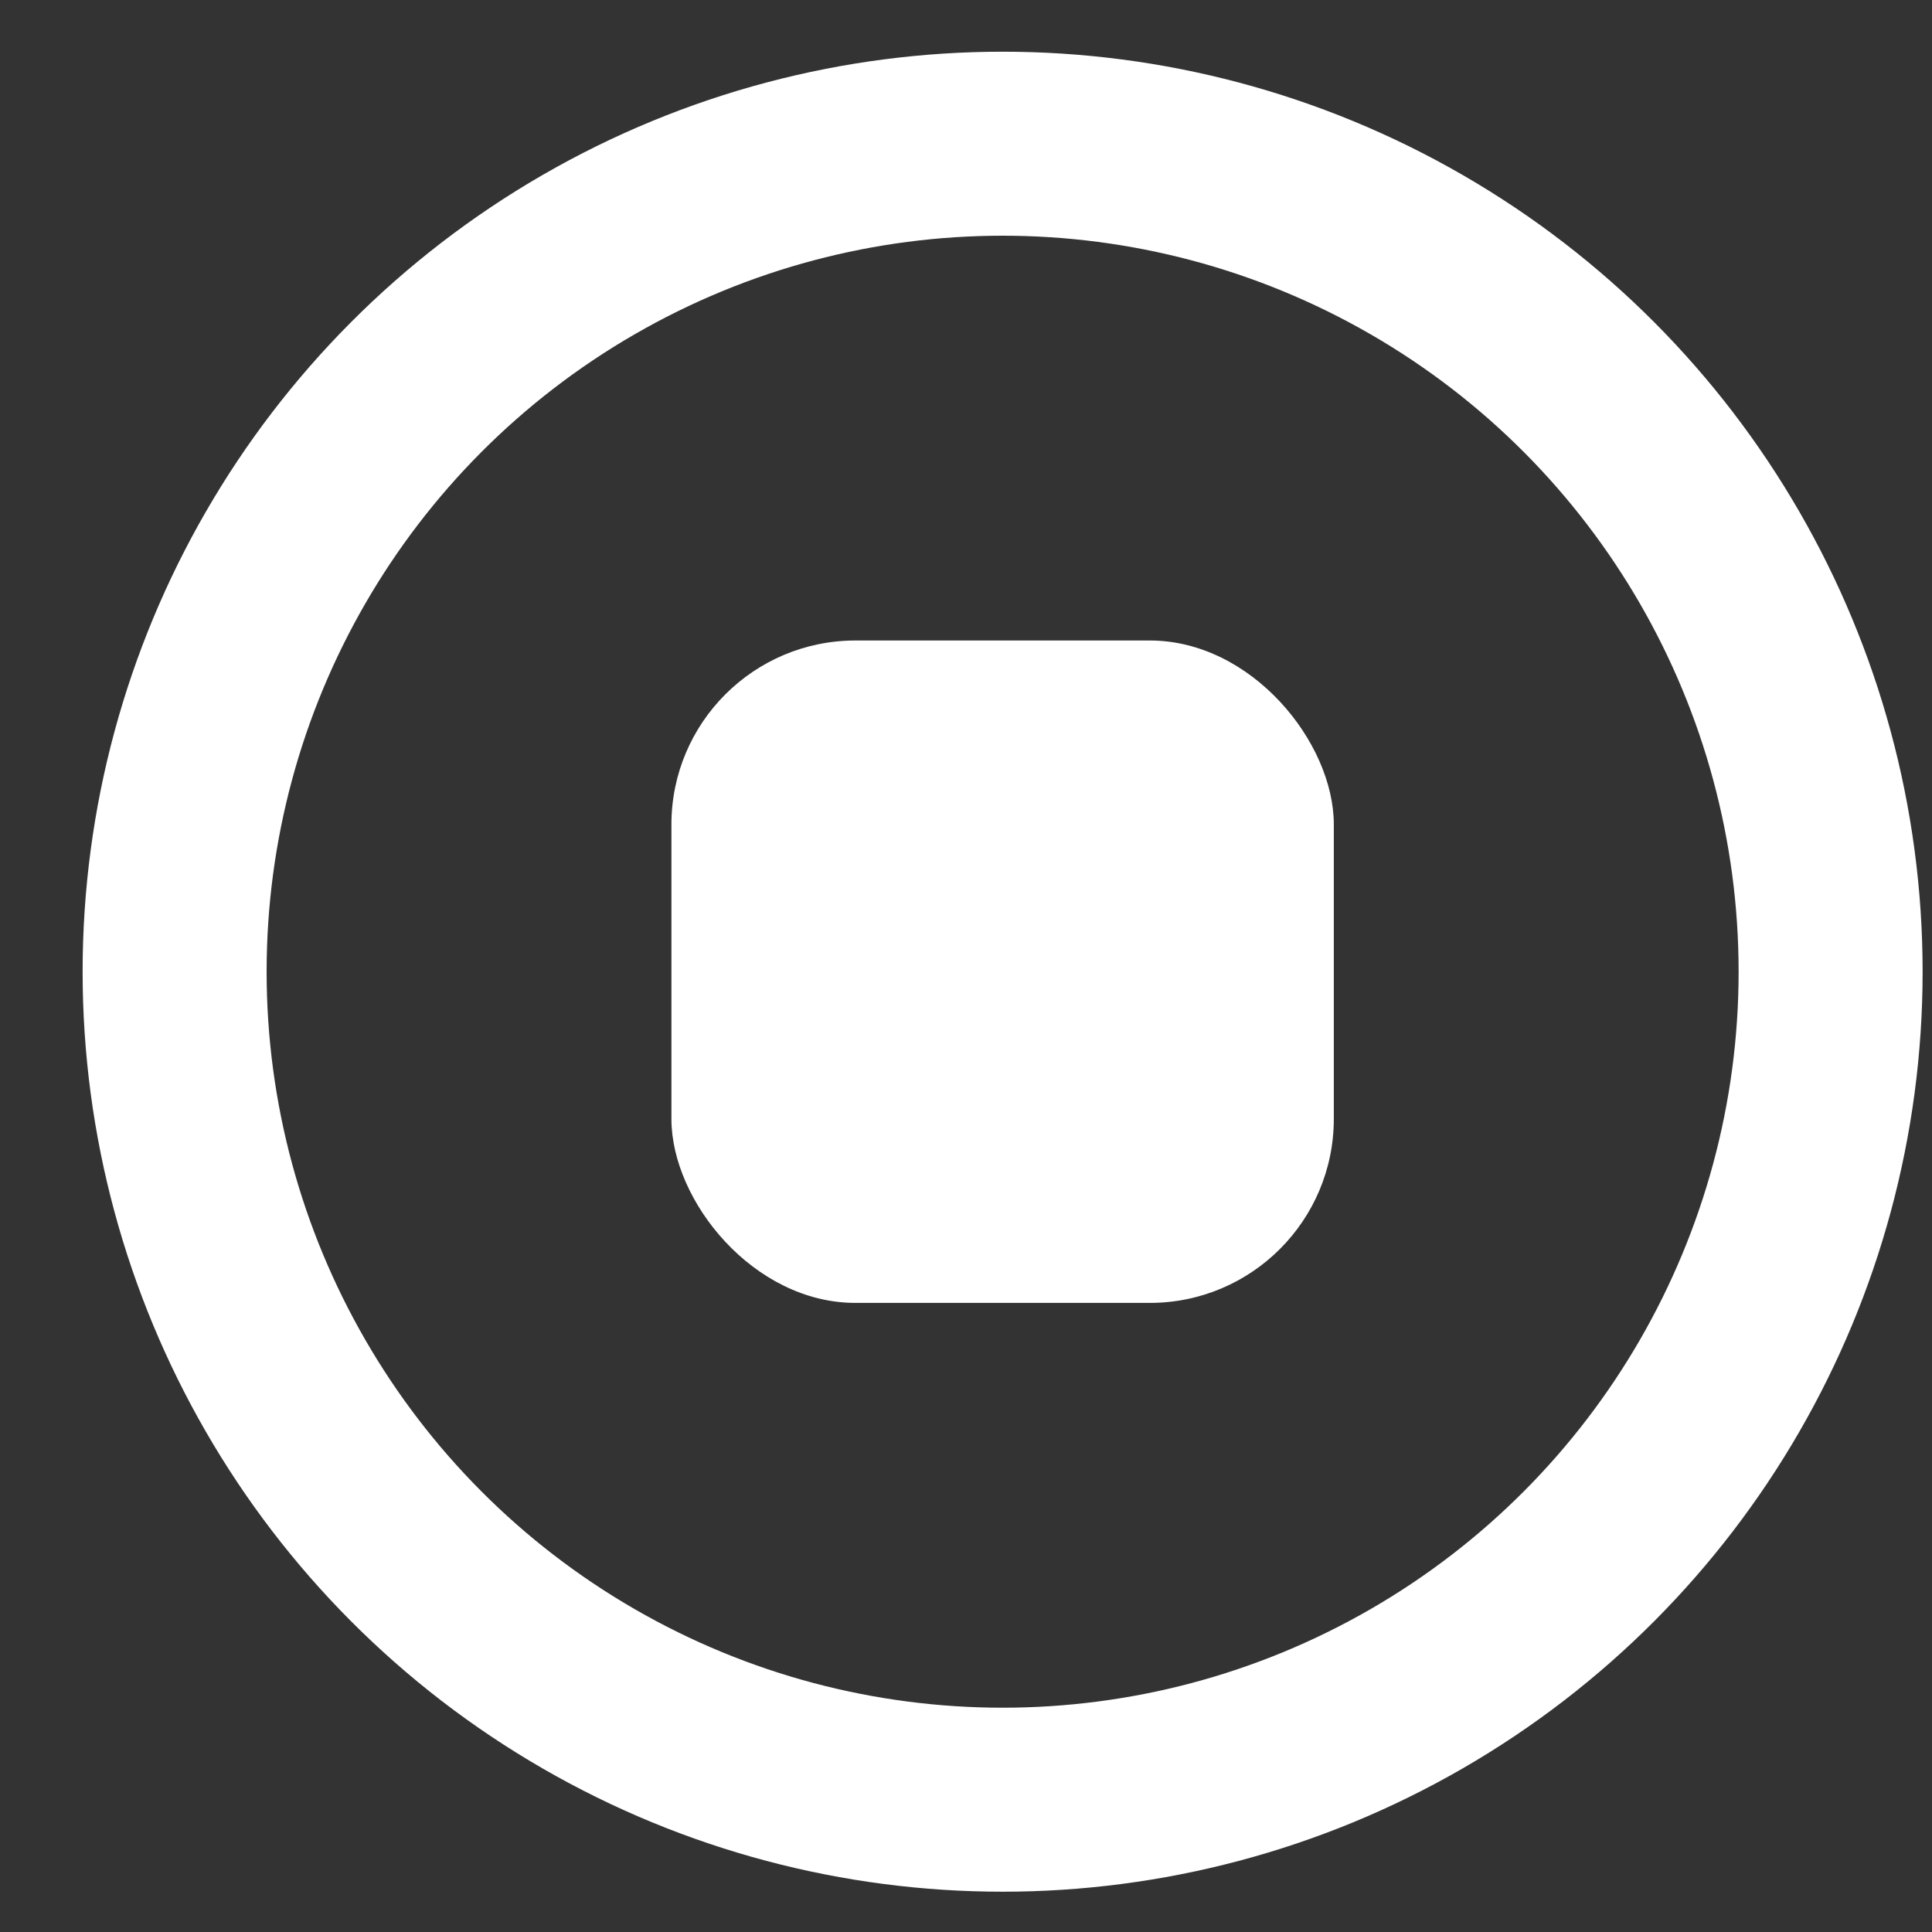 <svg xmlns="http://www.w3.org/2000/svg" width="21" height="21" fill="none" viewBox="0 0 21 21"><rect x="0" y="0" width="21" height="21" fill="#333333" stroke="none"/><circle cx="10.898" cy="10.562" r="9" stroke="#fff" stroke-width="2"/><rect width="7.2" height="7.2" x="7.298" y="6.962" fill="#fff" rx="2"/></svg>